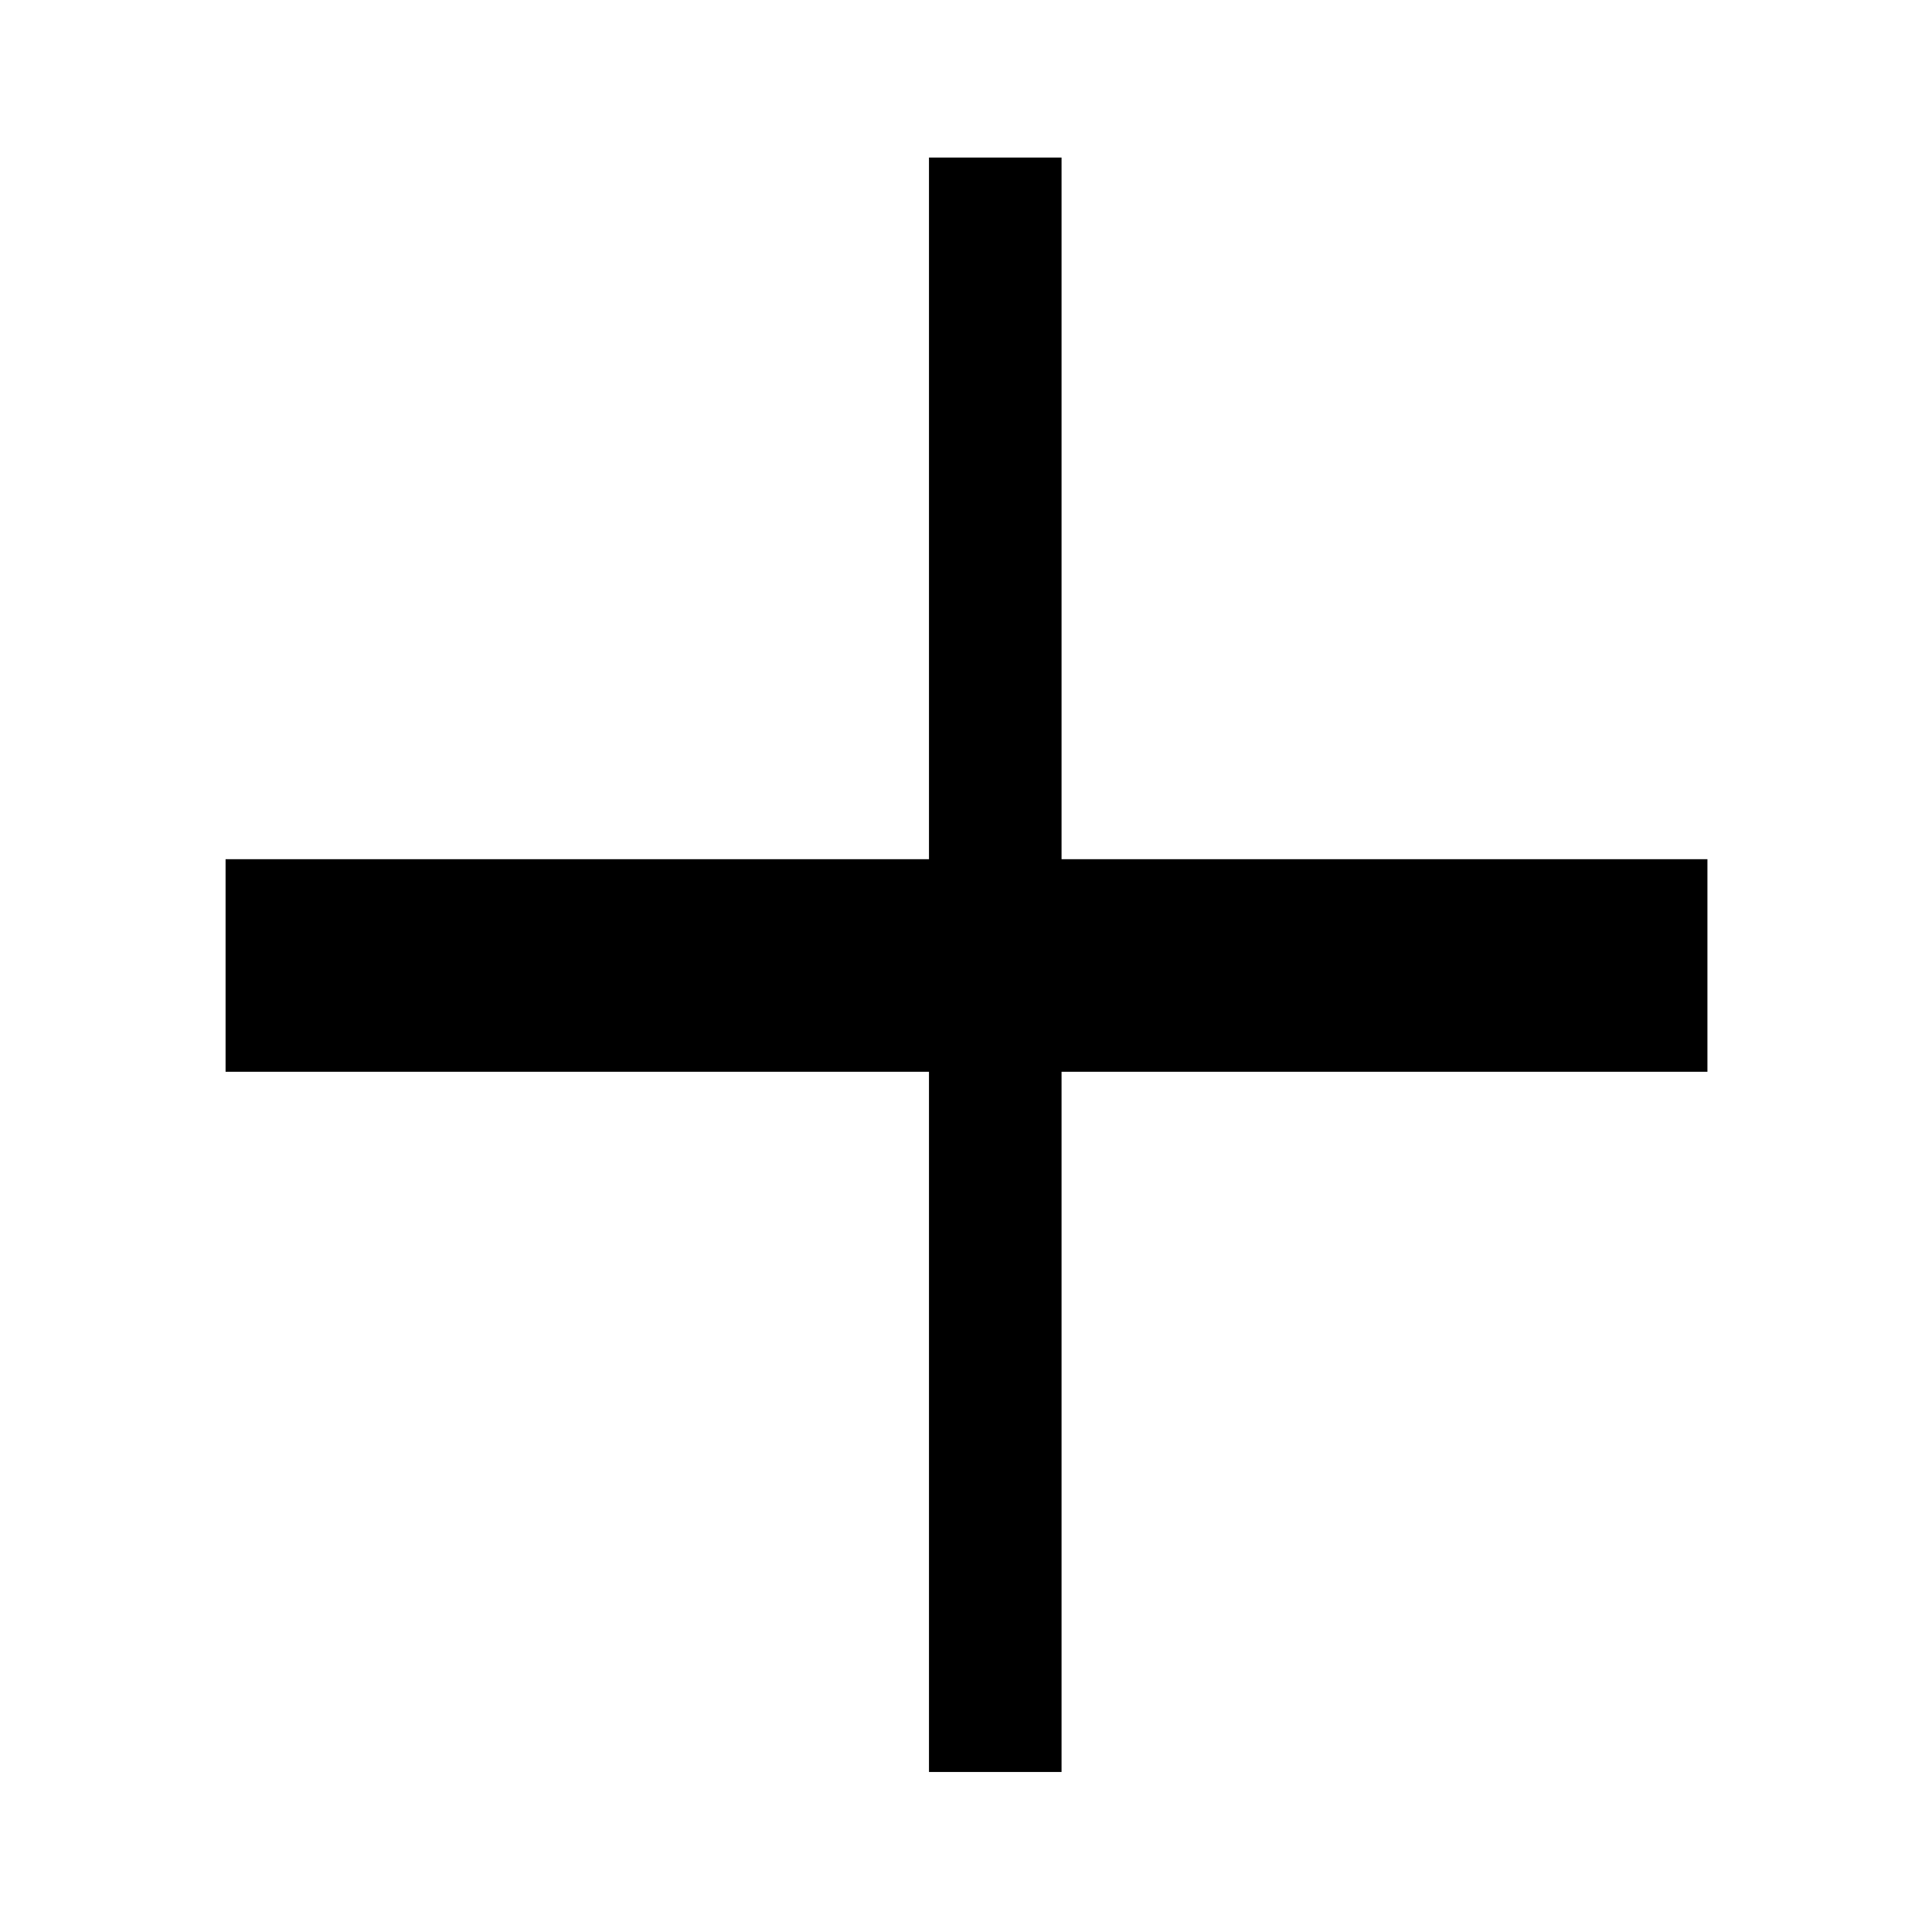 <svg xmlns="http://www.w3.org/2000/svg" height="48" viewBox="0 96 960 960" width="48"><path d="M461.609 976.478V628.565H112.087v-105.63h349.522V174.282h65.869v348.653h320.935v105.63H527.478v347.913h-65.869Z"/></svg>